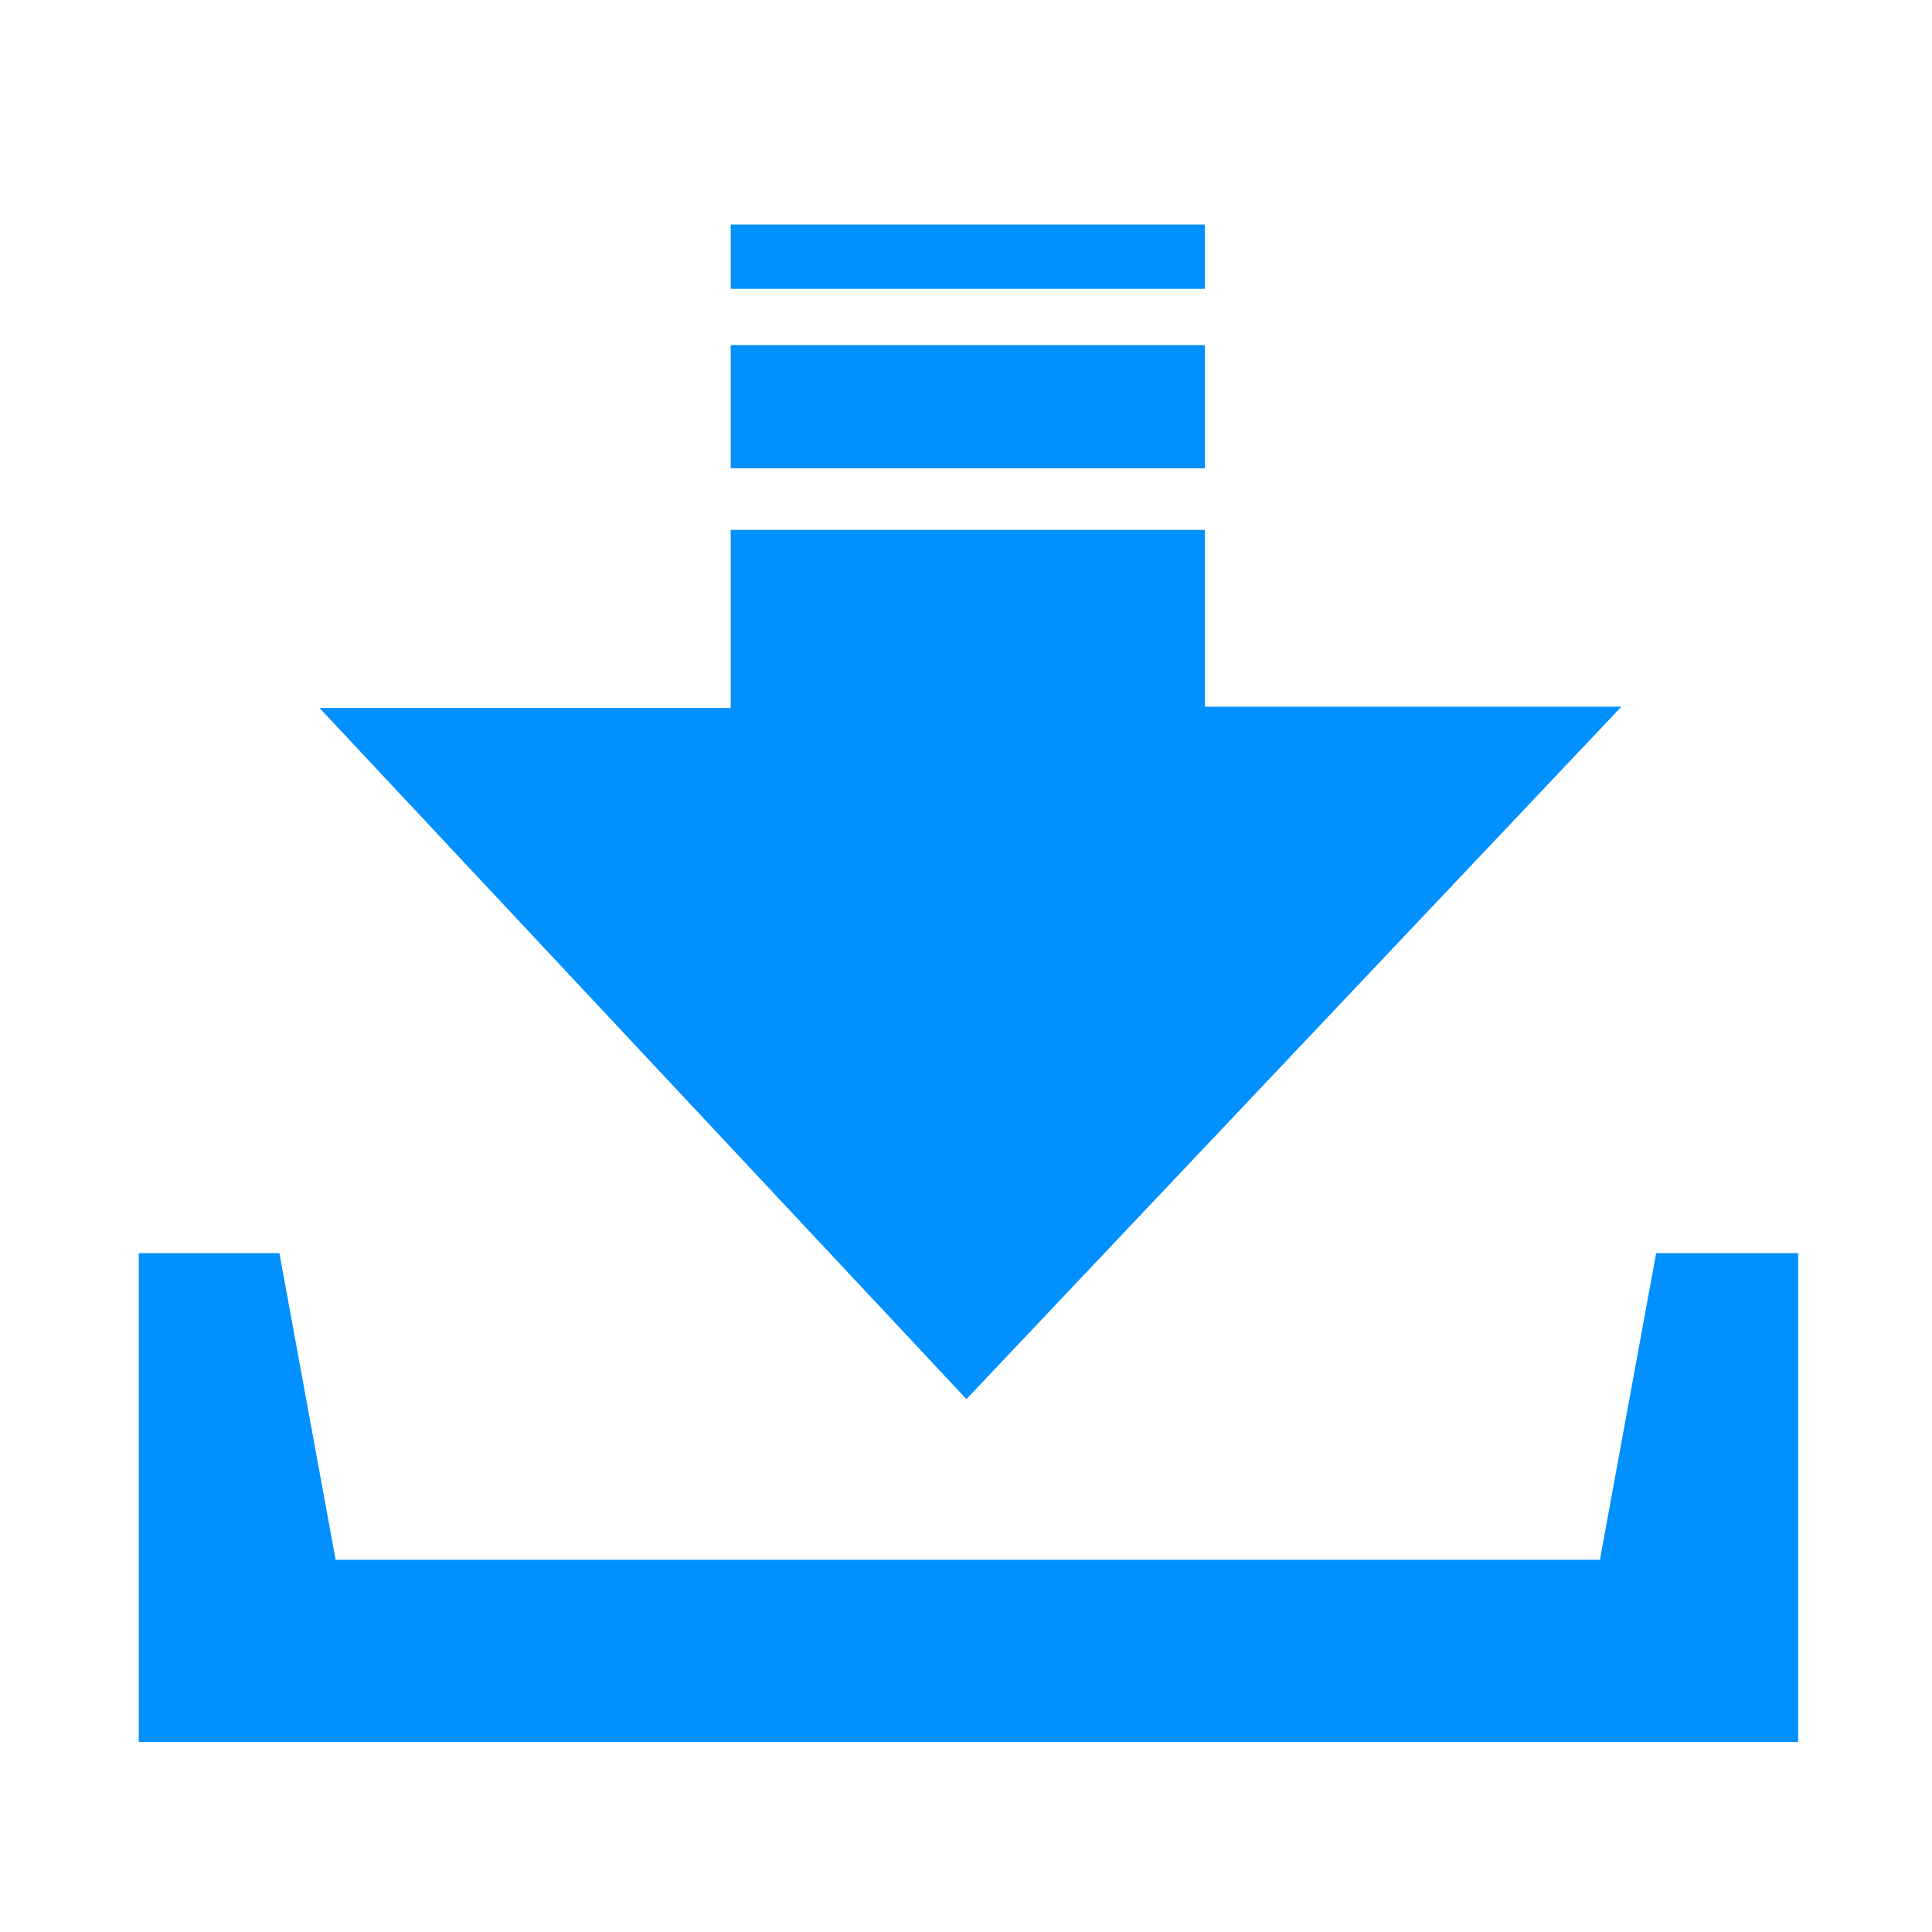 <?xml version="1.0" encoding="UTF-8"?>
<svg width="18px" height="18px" viewBox="0 0 18 18" version="1.1" xmlns="http://www.w3.org/2000/svg" xmlns:xlink="http://www.w3.org/1999/xlink">
    <!-- Generator: Sketch 55.2 (78181) - https://sketchapp.com -->
    <title></title>
    <desc>Created with Sketch.</desc>
    <g id="页面1" stroke="none" stroke-width="1" fill="none" fill-rule="evenodd">
        <g id="项目规划_全市发展规划(建设单位)_含管理局文件样式" transform="translate(-806, -670)">
            <g id="编组-14" transform="translate(530, 230)">
                <g id="编组-12" transform="translate(81, 438)">
                    <g id="下载" transform="translate(195, 2)">
                        <rect id="矩形" x="0" y="0" width="18" height="18"></rect>
                        <path d="M15.43,11.675 L14.906,14.532 L3.127,14.532 L2.603,11.675 L1.293,11.675 L1.293,16.229 L16.753,16.229 L16.753,11.675 L15.43,11.675 L15.43,11.675 Z M15.106,6.584 L11.225,6.584 L11.225,4.937 L6.808,4.937 L6.808,6.596 L2.977,6.596 L9.004,13.035 L15.106,6.584 L15.106,6.584 Z M11.225,2.092 L6.808,2.092 L6.808,2.691 L11.225,2.691 L11.225,2.092 L11.225,2.092 Z M11.225,3.215 L6.808,3.215 L6.808,4.363 L11.225,4.363 L11.225,3.215 Z" id="形状" fill="#0090FF" fill-rule="nonzero"></path>
                    </g>
                </g>
            </g>
        </g>
    </g>
</svg>